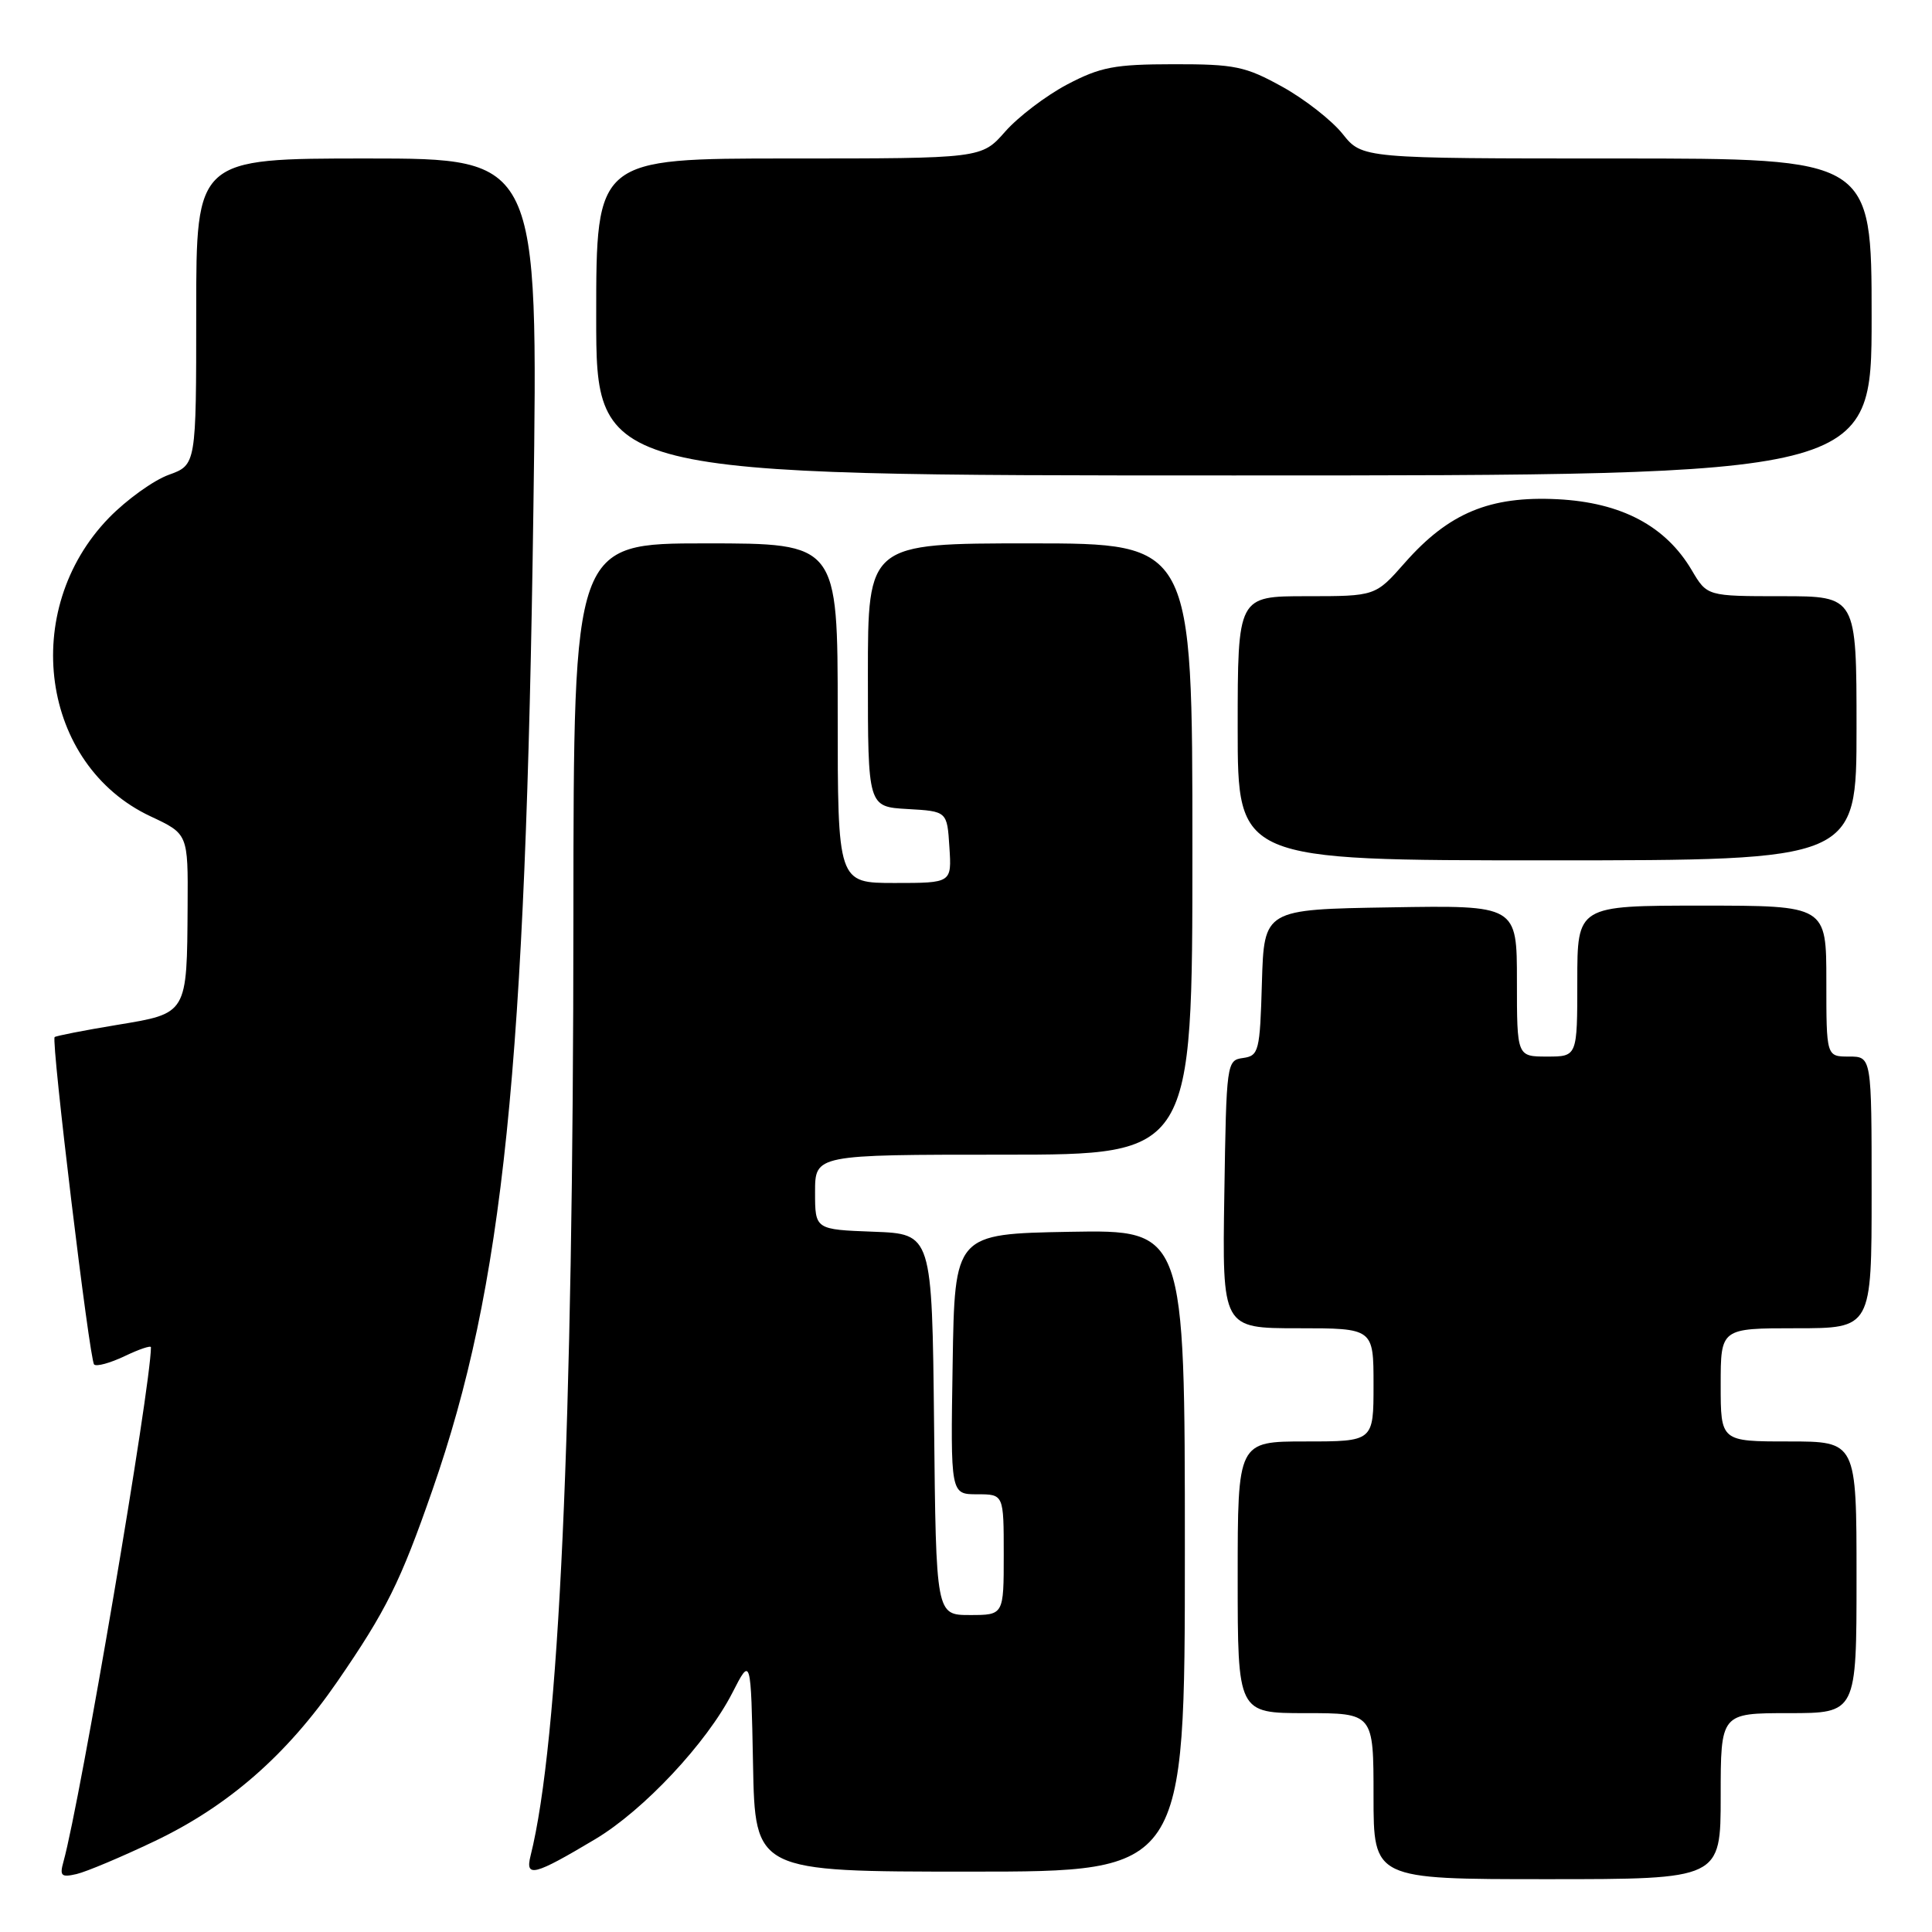 <?xml version="1.0" encoding="UTF-8" standalone="no"?>
<!DOCTYPE svg PUBLIC "-//W3C//DTD SVG 1.1//EN" "http://www.w3.org/Graphics/SVG/1.1/DTD/svg11.dtd" >
<svg xmlns="http://www.w3.org/2000/svg" xmlns:xlink="http://www.w3.org/1999/xlink" version="1.1" viewBox="0 0 256 256">
 <g >
 <path fill="currentColor"
d=" M 20.50 243.96 C 30.25 239.31 37.99 232.55 44.69 222.83 C 51.18 213.40 53.06 209.62 57.31 197.40 C 66.70 170.43 69.66 141.64 70.68 67.25 C 71.32 21.00 71.32 21.00 48.66 21.00 C 26.00 21.00 26.00 21.00 26.00 41.30 C 26.00 61.60 26.00 61.60 22.35 62.92 C 20.34 63.65 16.78 66.21 14.44 68.61 C 2.55 80.85 5.40 101.35 19.95 108.17 C 24.92 110.50 24.92 110.50 24.86 120.00 C 24.77 134.44 24.88 134.26 15.48 135.81 C 11.11 136.53 7.41 137.26 7.24 137.42 C 6.76 137.91 11.86 180.19 12.47 180.80 C 12.78 181.11 14.59 180.61 16.51 179.70 C 18.43 178.78 20.00 178.25 20.00 178.52 C 20.00 183.64 10.66 238.56 8.41 246.68 C 7.88 248.57 8.12 248.79 10.15 248.32 C 11.44 248.02 16.10 246.06 20.50 243.96 Z  M 228.00 238.00 C 228.00 227.00 228.00 227.00 237.00 227.00 C 246.00 227.00 246.00 227.00 246.00 209.00 C 246.00 191.00 246.00 191.00 237.00 191.00 C 228.00 191.00 228.00 191.00 228.00 183.50 C 228.00 176.00 228.00 176.00 238.00 176.00 C 248.00 176.00 248.00 176.00 248.00 158.00 C 248.00 140.00 248.00 140.00 245.00 140.00 C 242.00 140.00 242.00 140.00 242.00 130.00 C 242.00 120.00 242.00 120.00 225.50 120.00 C 209.00 120.00 209.00 120.00 209.00 130.00 C 209.00 140.00 209.00 140.00 205.00 140.00 C 201.00 140.00 201.00 140.00 201.00 129.98 C 201.00 119.95 201.00 119.95 184.25 120.23 C 167.50 120.50 167.50 120.50 167.21 130.19 C 166.95 139.32 166.80 139.89 164.71 140.19 C 162.54 140.49 162.50 140.78 162.23 158.25 C 161.95 176.00 161.95 176.00 171.98 176.00 C 182.00 176.00 182.00 176.00 182.00 183.50 C 182.00 191.00 182.00 191.00 173.00 191.00 C 164.00 191.00 164.00 191.00 164.00 209.00 C 164.00 227.00 164.00 227.00 173.00 227.00 C 182.00 227.00 182.00 227.00 182.00 238.00 C 182.00 249.00 182.00 249.00 205.00 249.00 C 228.00 249.00 228.00 249.00 228.00 238.00 Z  M 78.87 243.70 C 85.29 239.87 93.65 230.94 97.04 224.31 C 99.50 219.50 99.50 219.50 99.78 233.75 C 100.05 248.00 100.05 248.00 128.53 248.00 C 157.00 248.00 157.00 248.00 157.00 205.47 C 157.00 162.95 157.00 162.95 141.75 163.22 C 126.50 163.50 126.50 163.50 126.23 180.75 C 125.95 198.00 125.95 198.00 129.48 198.00 C 133.00 198.00 133.00 198.00 133.00 206.00 C 133.00 214.00 133.00 214.00 128.52 214.00 C 124.03 214.00 124.03 214.00 123.77 188.75 C 123.50 163.50 123.50 163.50 115.75 163.21 C 108.00 162.92 108.00 162.92 108.00 157.96 C 108.00 153.00 108.00 153.00 133.00 153.00 C 158.00 153.00 158.00 153.00 158.00 112.50 C 158.00 72.00 158.00 72.00 136.50 72.00 C 115.00 72.00 115.00 72.00 115.00 89.45 C 115.00 106.90 115.00 106.90 120.25 107.20 C 125.50 107.50 125.50 107.50 125.80 112.25 C 126.11 117.00 126.11 117.00 118.55 117.00 C 111.00 117.00 111.00 117.00 111.00 94.50 C 111.00 72.00 111.00 72.00 93.50 72.00 C 76.00 72.00 76.00 72.00 75.98 121.25 C 75.96 189.55 74.08 230.83 70.30 245.91 C 69.57 248.84 70.78 248.53 78.87 243.70 Z  M 246.00 96.50 C 246.00 79.00 246.00 79.00 236.10 79.00 C 226.20 79.00 226.20 79.00 224.17 75.56 C 220.70 69.68 214.83 66.58 206.38 66.15 C 197.41 65.70 191.96 67.97 186.14 74.58 C 182.25 79.00 182.25 79.00 173.12 79.00 C 164.00 79.00 164.00 79.00 164.00 96.50 C 164.00 114.00 164.00 114.00 205.00 114.00 C 246.00 114.00 246.00 114.00 246.00 96.50 Z  M 248.00 42.00 C 248.00 21.00 248.00 21.00 214.25 21.00 C 180.50 21.00 180.50 21.00 177.90 17.74 C 176.47 15.95 172.87 13.13 169.90 11.49 C 165.02 8.79 163.63 8.50 155.50 8.51 C 147.69 8.52 145.83 8.87 141.41 11.19 C 138.61 12.67 134.91 15.48 133.19 17.44 C 130.06 21.00 130.06 21.00 104.53 21.00 C 79.00 21.00 79.00 21.00 79.00 42.00 C 79.00 63.00 79.00 63.00 163.50 63.00 C 248.00 63.00 248.00 63.00 248.00 42.00 Z "/>
</g>
</svg>
